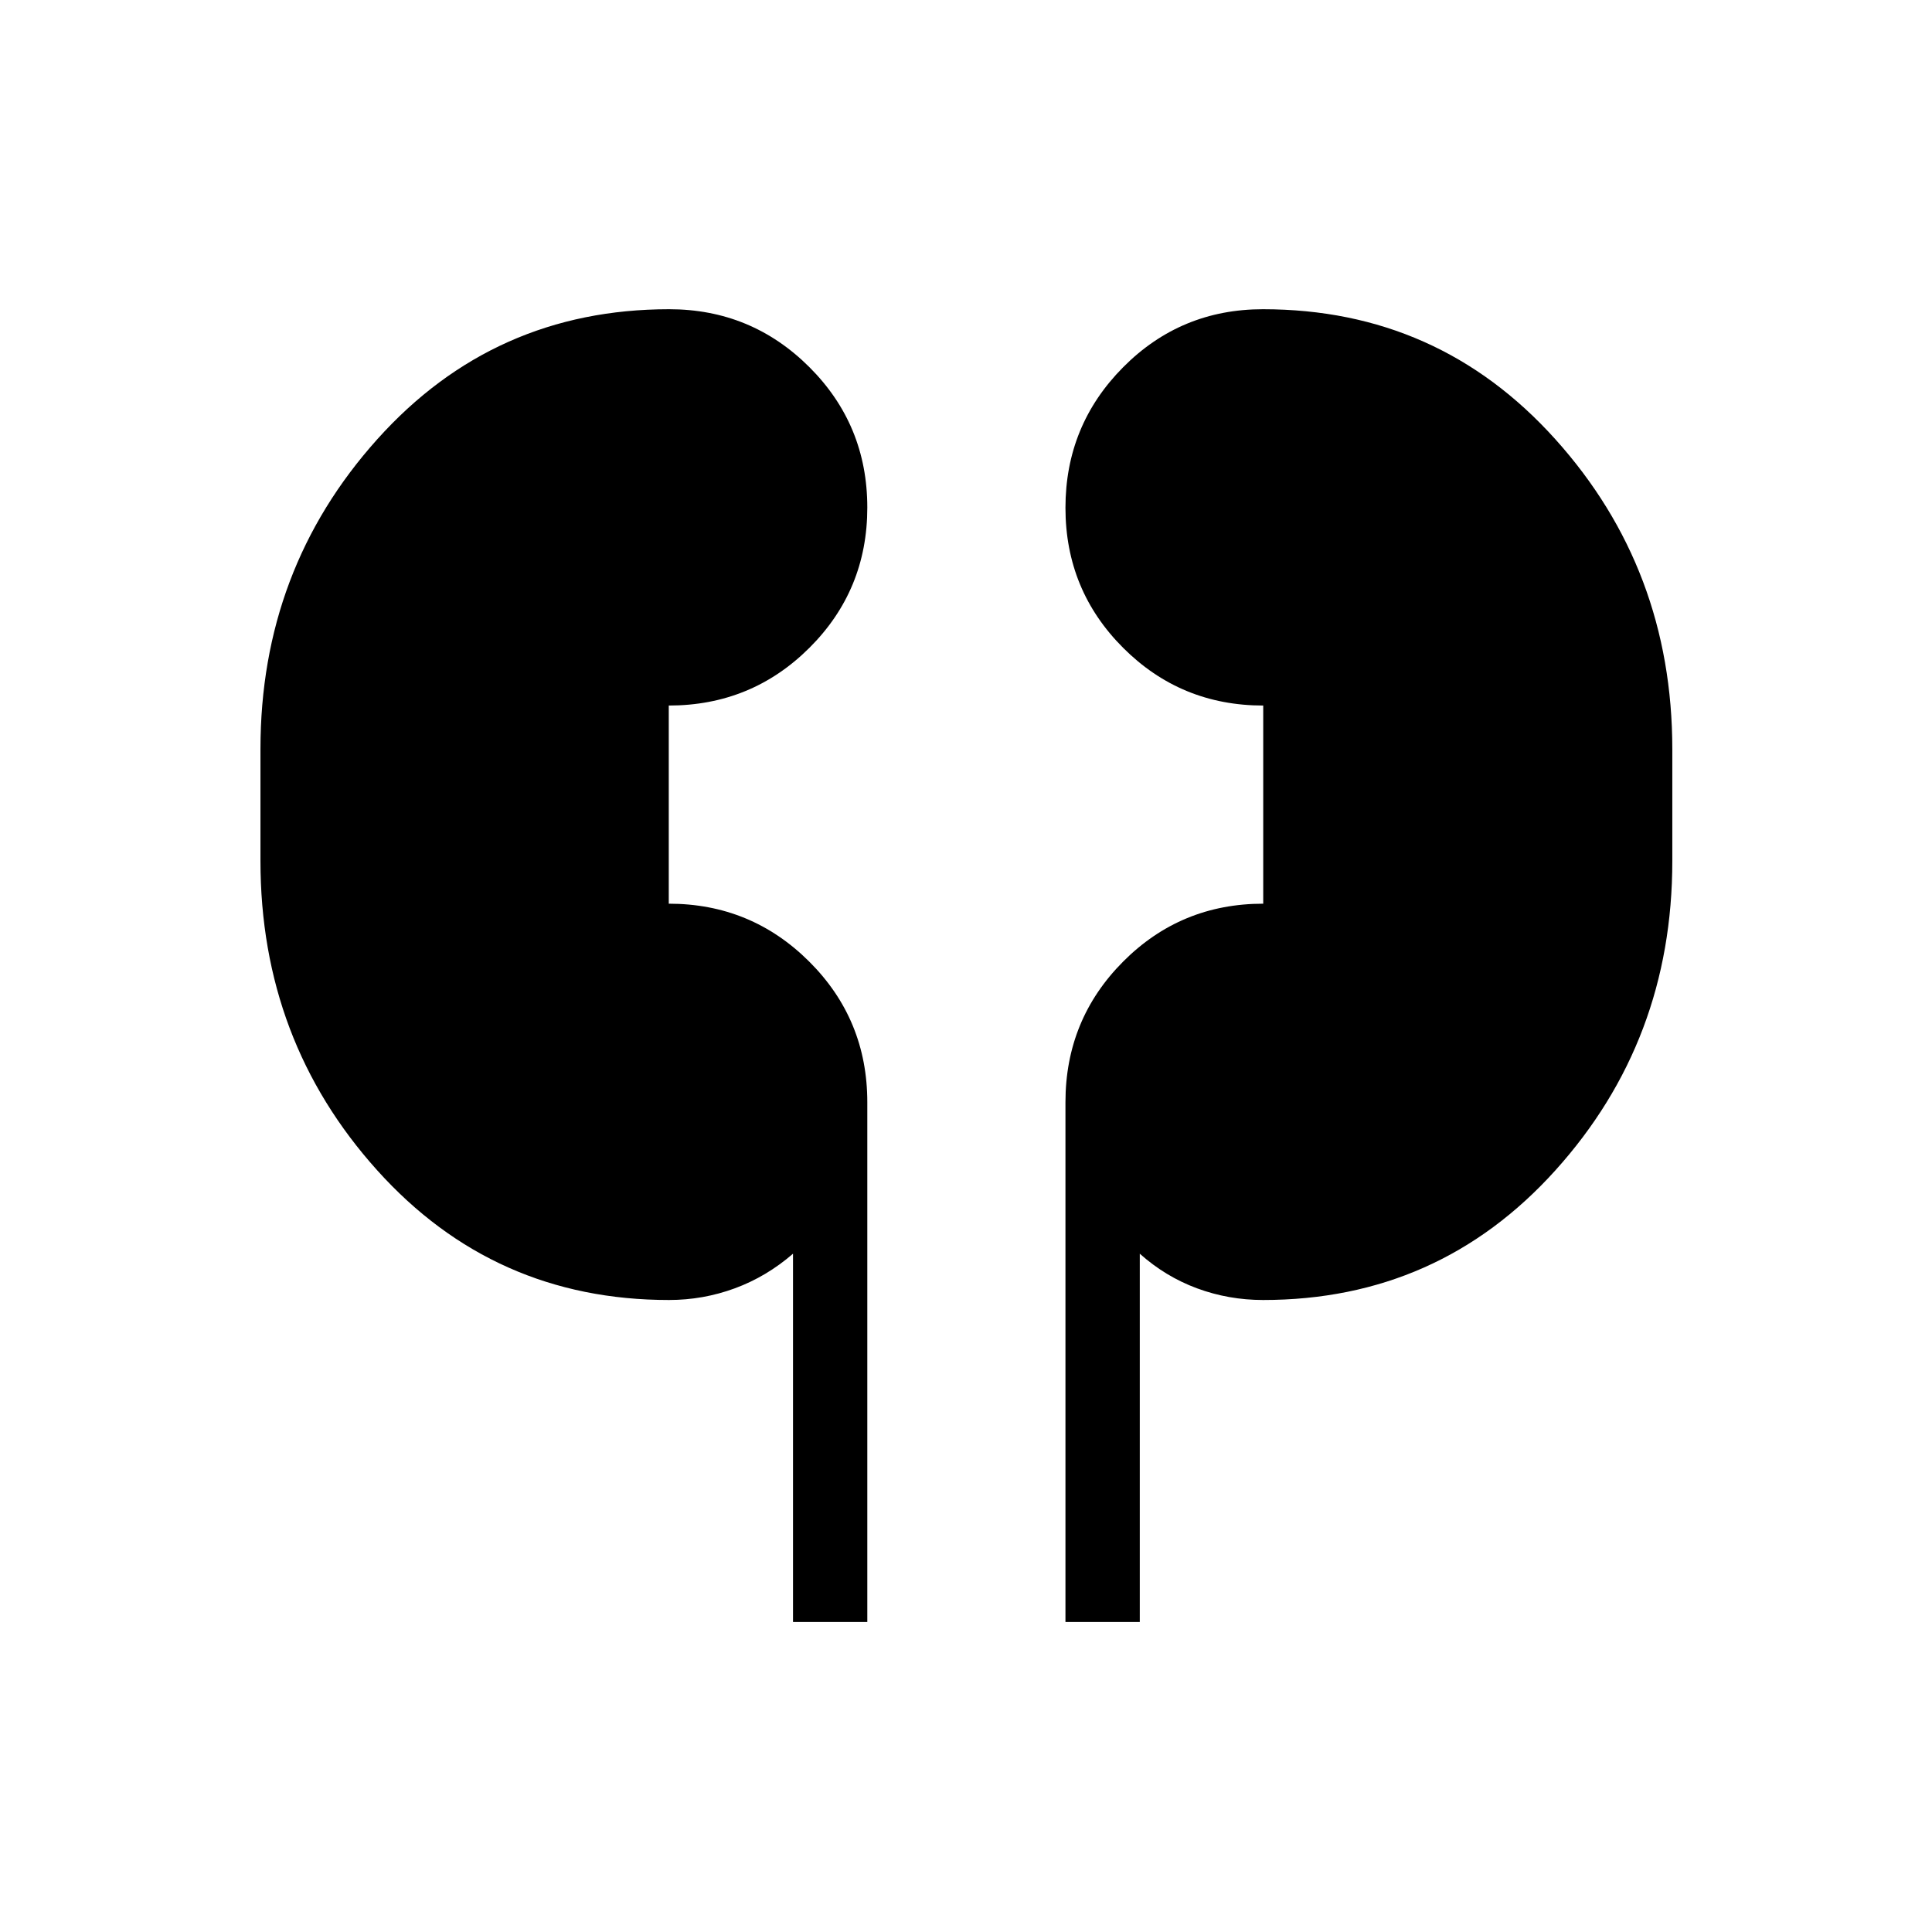 <svg xmlns="http://www.w3.org/2000/svg" height="24" viewBox="0 -960 960 960" width="24"><path d="M394.04-154.04v-183q-13.19 11.42-28.93 17.21-15.74 5.79-32.69 5.79-87.02 0-145.01-64.46-57.99-64.46-57.99-153.7v-55.6q0-89.24 58.01-153.89 58.01-64.66 145.06-64.66 40.83 0 69.65 28.74 28.82 28.74 28.82 69.79 0 41.05-28.77 69.72-28.78 28.68-69.88 28.68v98.46q40.92 0 69.79 28.77 28.86 28.78 28.86 69.88v258.27h-36.92Zm135.38 0v-258.27q0-41.1 28.66-69.88 28.67-28.77 69.61-28.77v-98.46q-40.92 0-69.59-28.66-28.68-28.66-28.68-69.6t28.62-69.8q28.63-28.87 69.51-28.87 87.18 0 145.29 64.61 58.12 64.61 58.12 154.05v55.57q0 89.2-58.08 153.64-58.09 64.44-145.25 64.44-17.14 0-32.81-5.79-15.67-5.79-28.47-17.21v183h-36.93Z"/></svg>